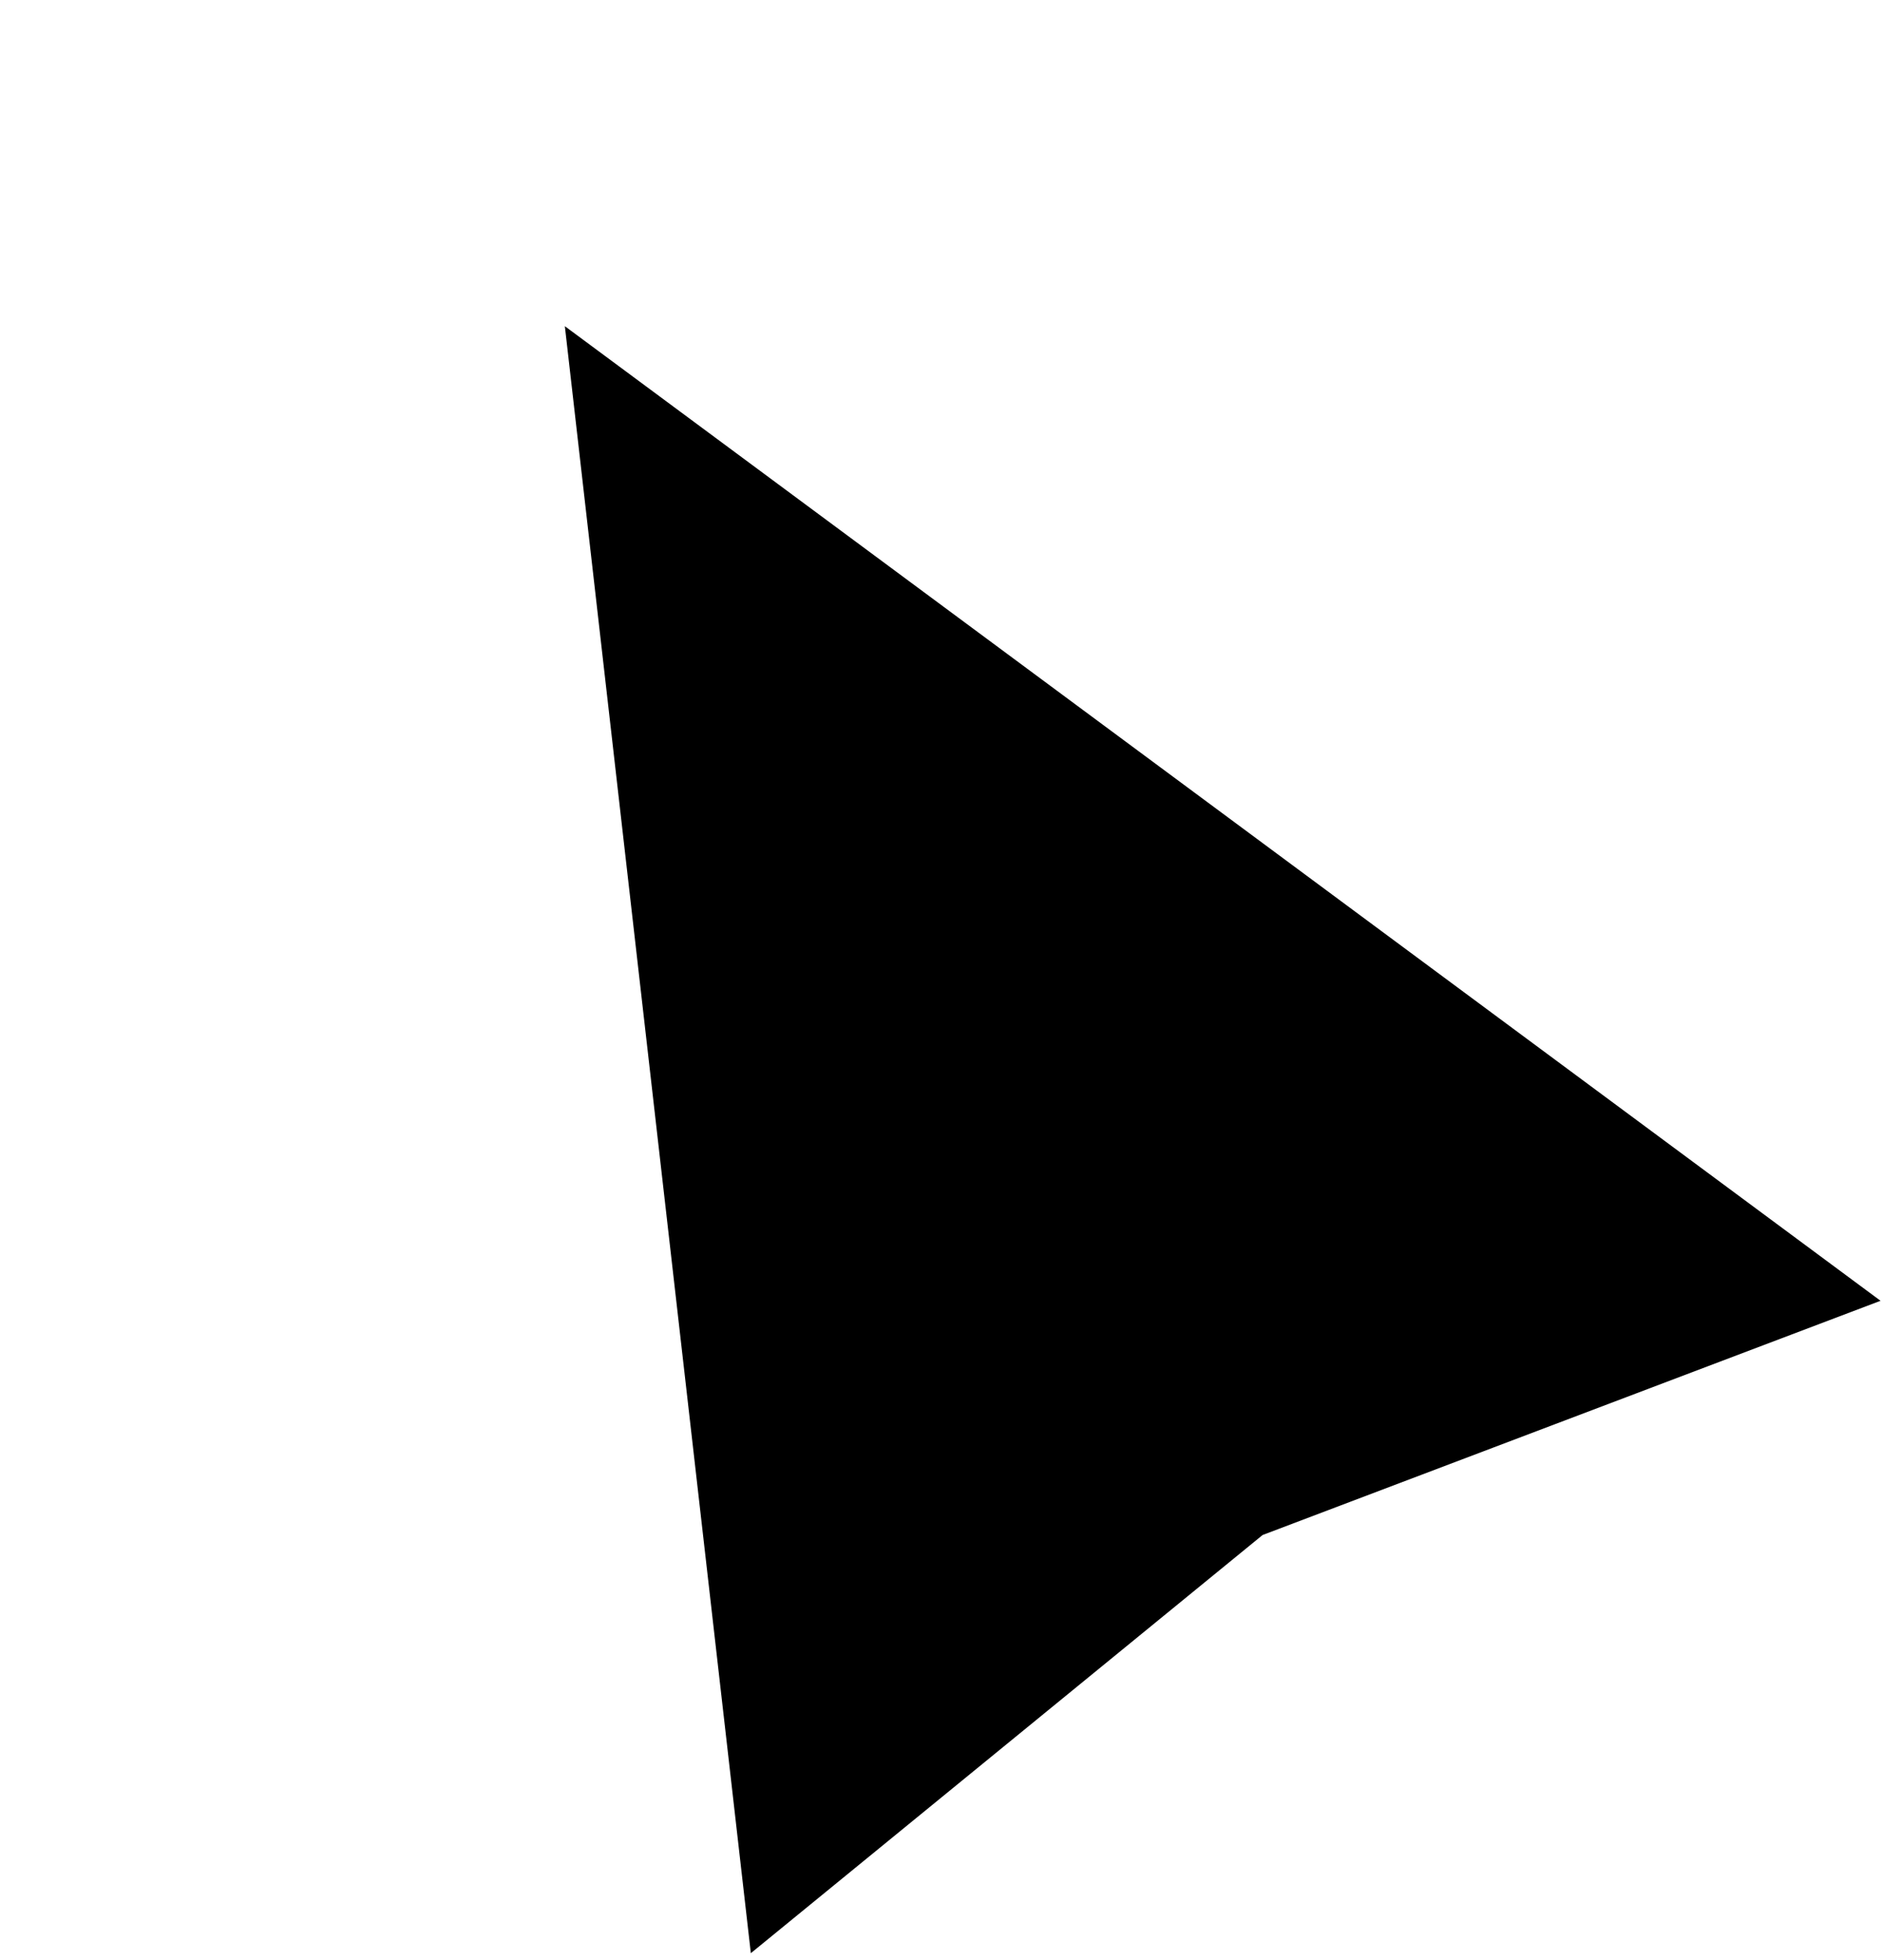 <svg xmlns="http://www.w3.org/2000/svg" width="195" height="203" fill="none" viewBox="0 0 195 203"><path fill="#000" d="M58.526 33.79L194.849 134.747L130.822 159.01L77.796 202.328L58.526 33.79Z"/></svg>